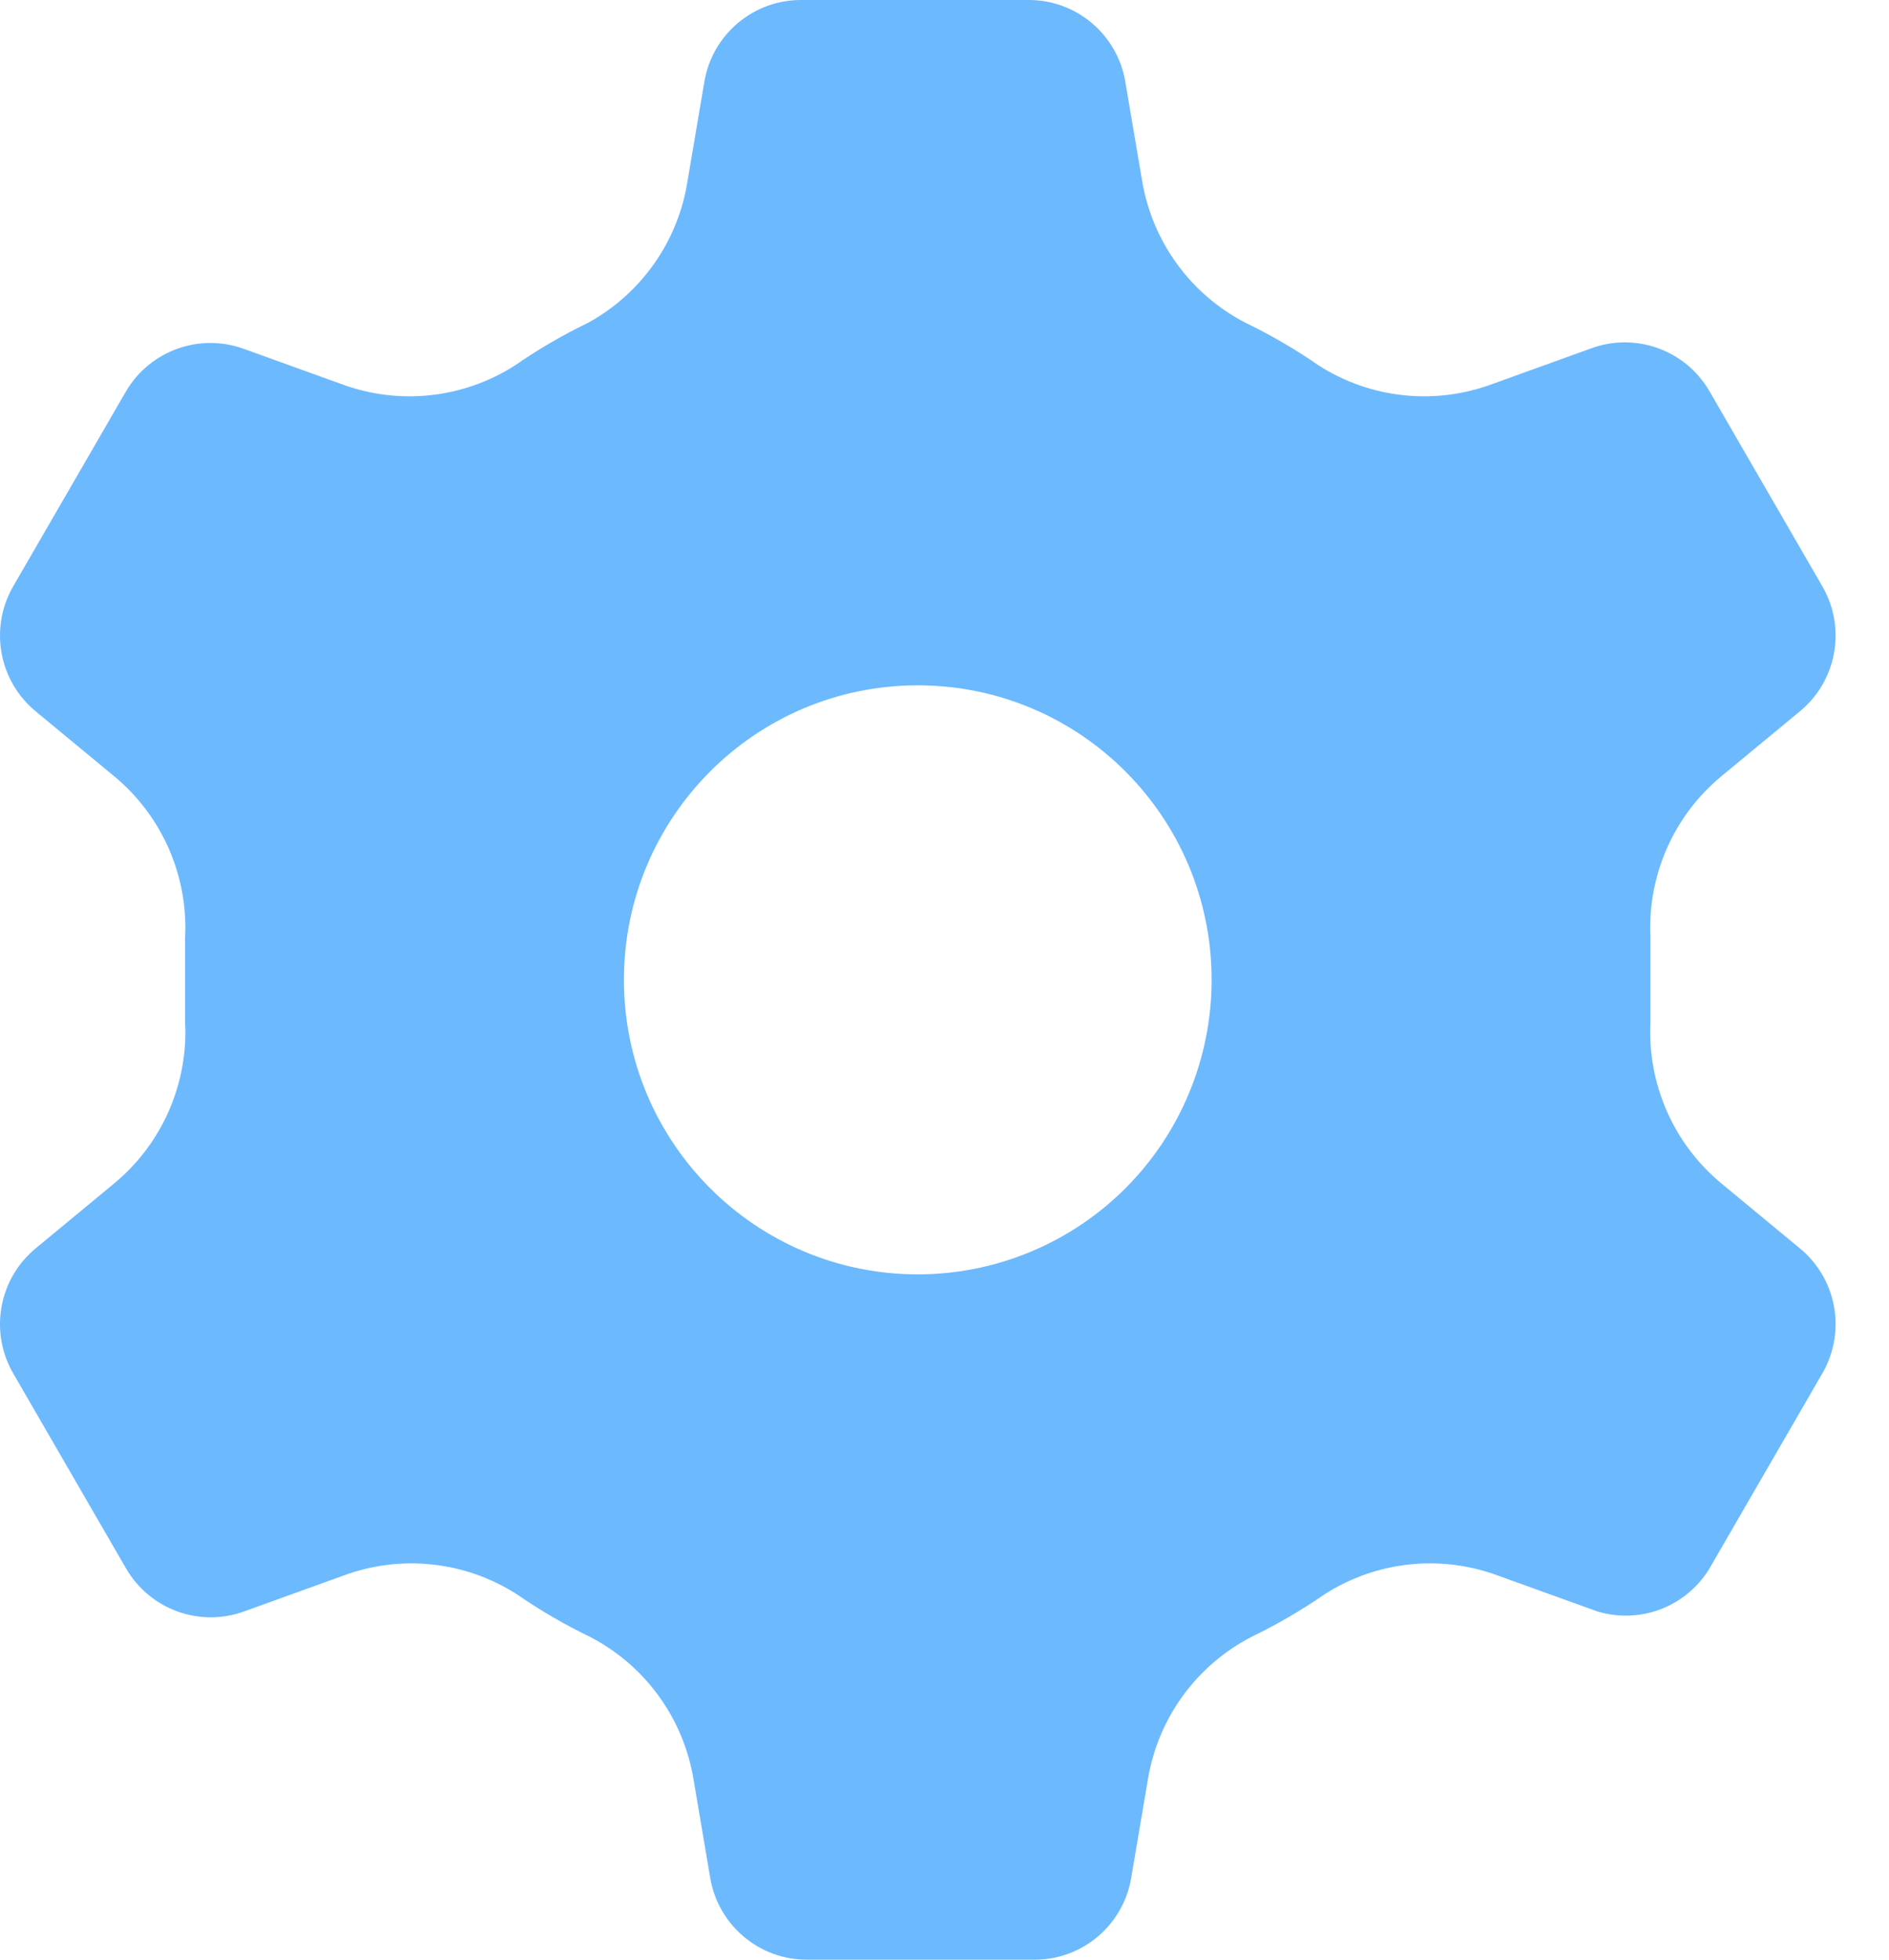 <svg width="27" height="28" viewBox="0 0 27 28" fill="none" xmlns="http://www.w3.org/2000/svg">
<path d="M25.718 17.83L24.598 16.904C23.919 16.339 23.546 15.486 23.59 14.603C23.59 14.407 23.59 14.196 23.59 14C23.59 13.804 23.59 13.593 23.59 13.397C23.546 12.514 23.919 11.661 24.598 11.096L25.718 10.17C26.25 9.739 26.392 8.985 26.054 8.389L24.43 5.583C24.086 4.997 23.372 4.743 22.736 4.98L21.336 5.485C20.51 5.794 19.587 5.696 18.844 5.219C18.515 4.991 18.169 4.789 17.808 4.615C17.02 4.21 16.47 3.456 16.324 2.581L16.086 1.178C15.975 0.492 15.38 -0.009 14.686 0H11.466C10.773 -0.009 10.177 0.492 10.066 1.178L9.828 2.581C9.695 3.445 9.167 4.197 8.4 4.615C8.04 4.789 7.693 4.991 7.364 5.219C6.622 5.696 5.698 5.794 4.872 5.485L3.472 4.98C2.844 4.759 2.148 5.011 1.806 5.583L0.182 8.389C-0.155 8.985 -0.013 9.739 0.518 10.17L1.638 11.096C2.317 11.661 2.691 12.514 2.646 13.397C2.646 13.593 2.646 13.804 2.646 14C2.646 14.196 2.646 14.407 2.646 14.603C2.691 15.486 2.317 16.339 1.638 16.904L0.518 17.83C-0.013 18.261 -0.155 19.015 0.182 19.611L1.806 22.417C2.151 23.003 2.864 23.257 3.5 23.02L4.9 22.515C5.726 22.206 6.65 22.304 7.392 22.782C7.721 23.009 8.068 23.211 8.428 23.385C9.216 23.79 9.766 24.544 9.912 25.419L10.15 26.822C10.261 27.508 10.857 28.009 11.55 28H14.77C15.464 28.009 16.059 27.508 16.17 26.822L16.408 25.419C16.554 24.544 17.105 23.79 17.892 23.385C18.253 23.211 18.599 23.009 18.928 22.782C19.671 22.304 20.594 22.206 21.42 22.515L22.82 23.02C23.431 23.212 24.095 22.963 24.43 22.417L26.054 19.611C26.392 19.015 26.25 18.261 25.718 17.83ZM13.118 18.208C10.799 18.208 8.918 16.324 8.918 14C8.918 11.676 10.799 9.792 13.118 9.792C15.438 9.792 17.318 11.676 17.318 14C17.318 15.116 16.876 16.187 16.088 16.976C15.3 17.765 14.232 18.208 13.118 18.208Z" fill="#6CB9FE"/>
</svg>

